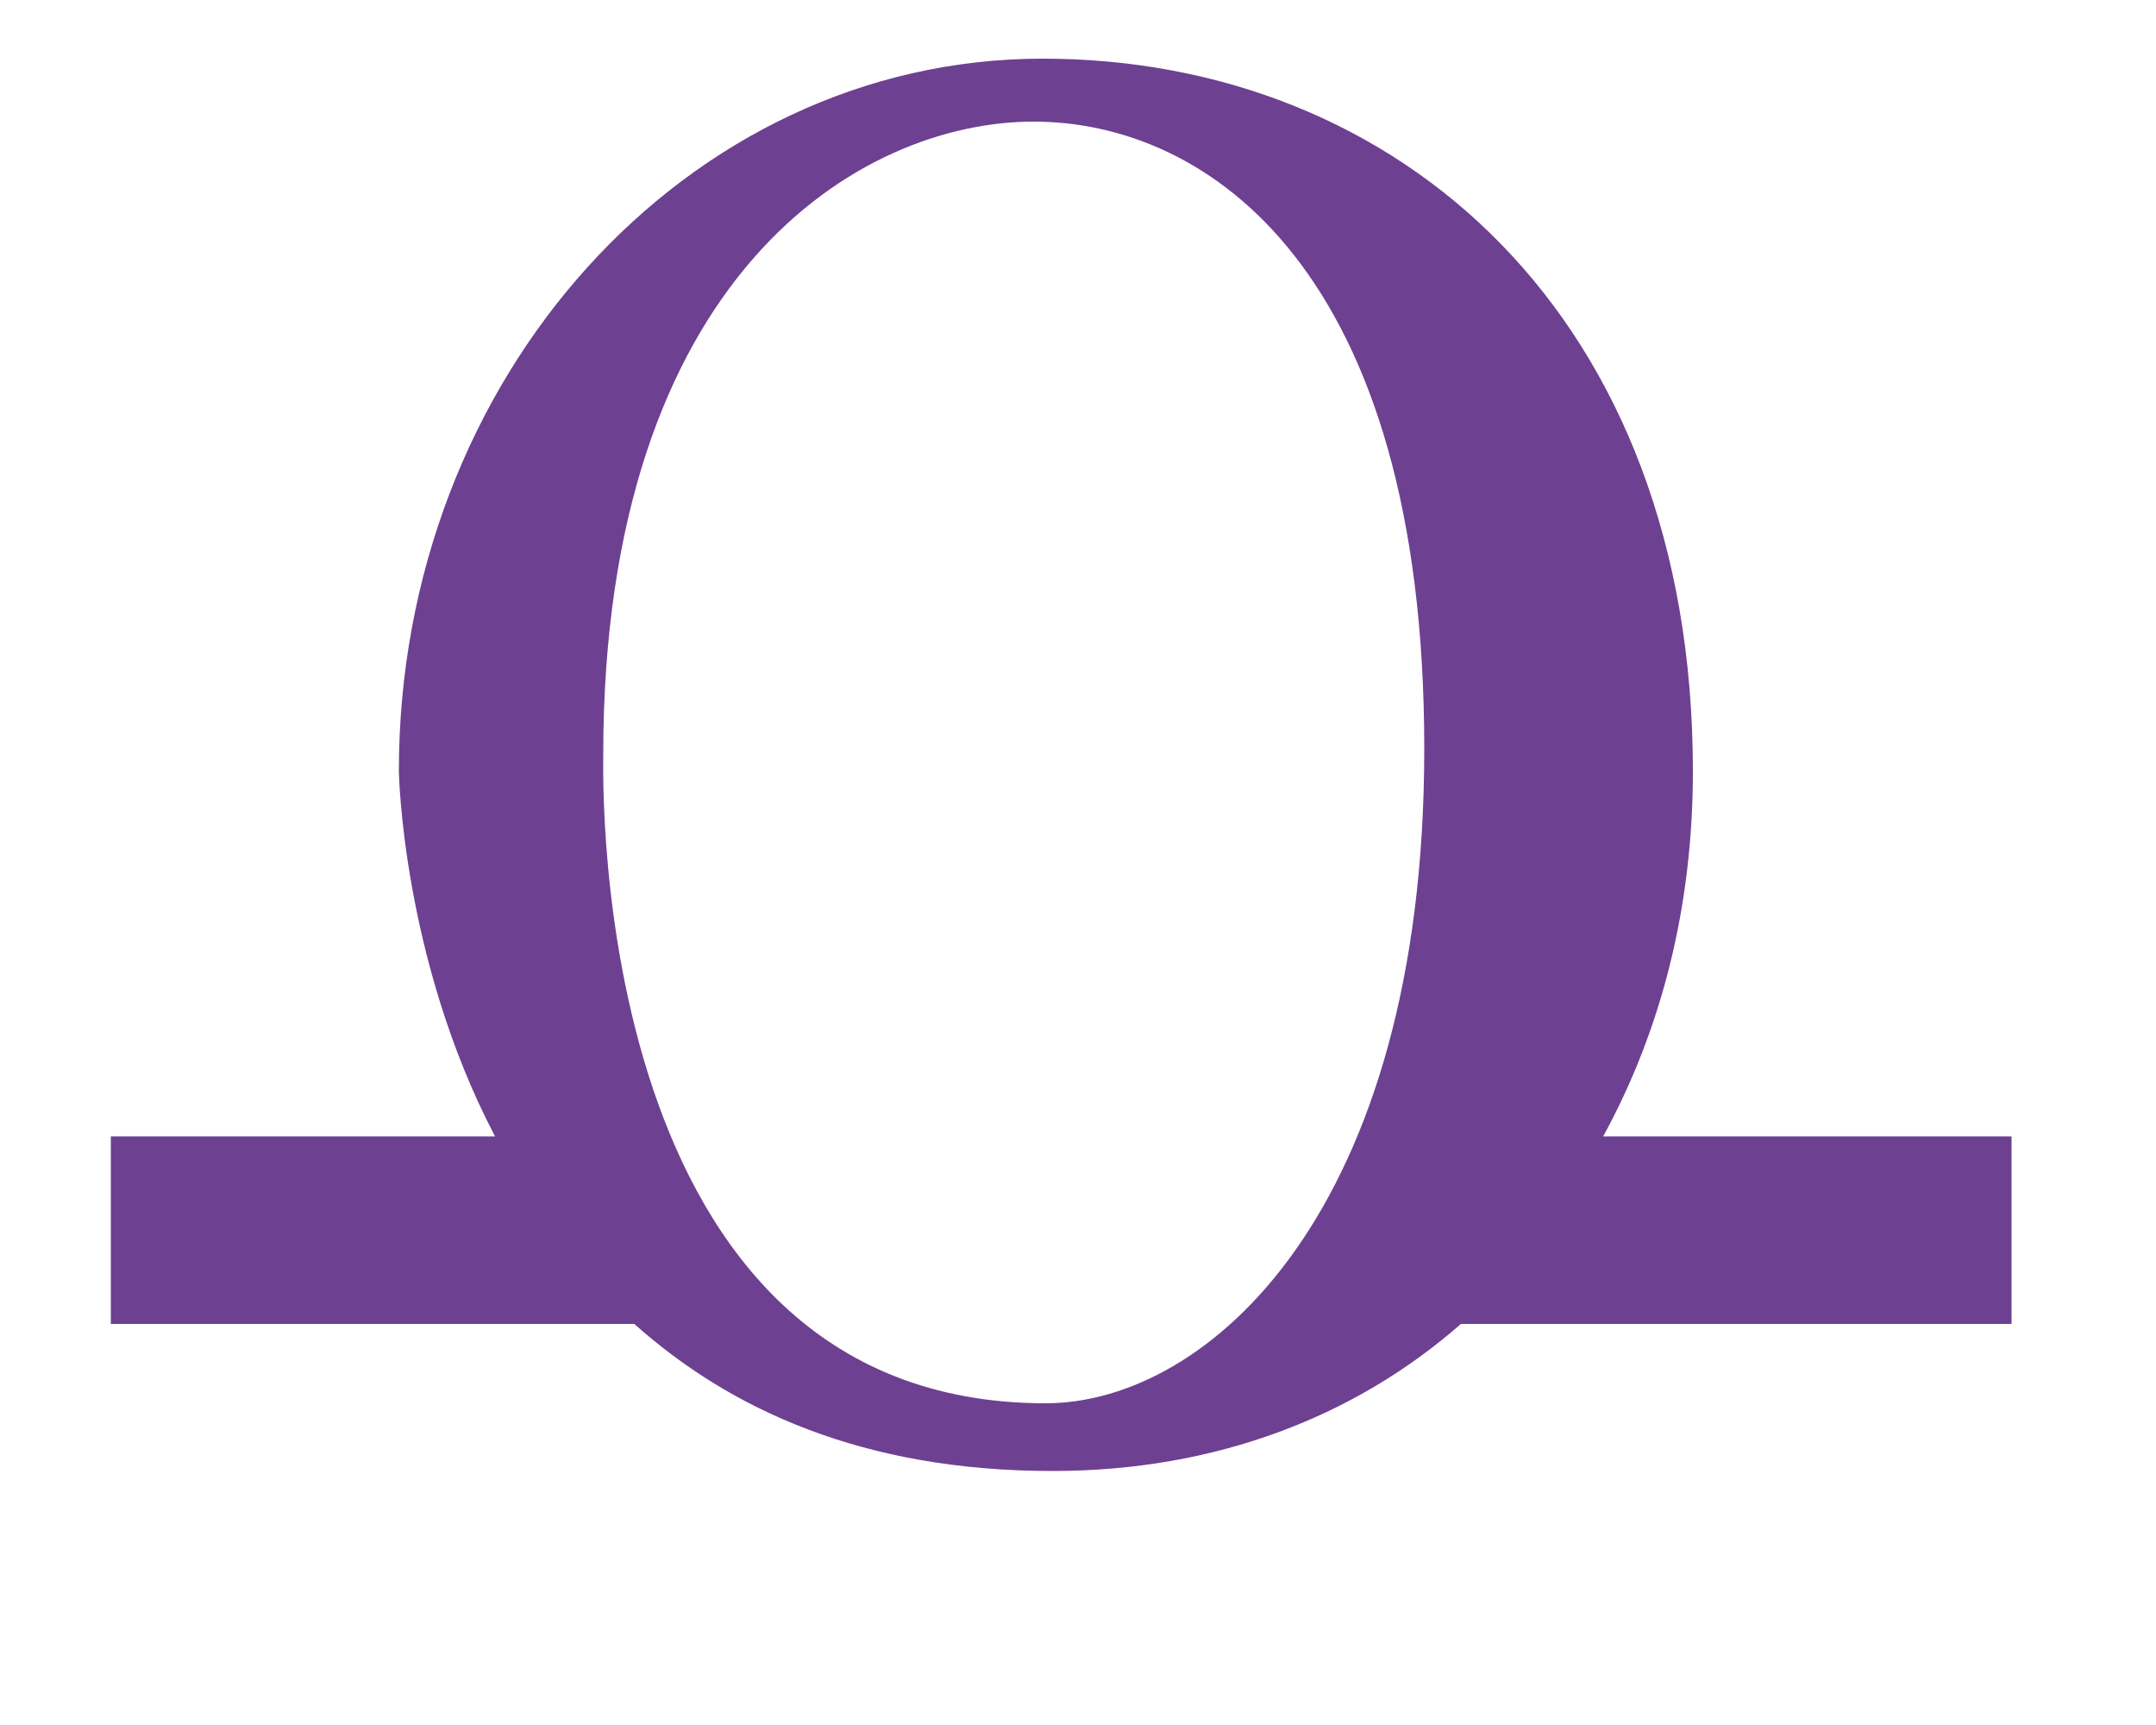 <svg width="5" height="4" viewBox="0 0 5 4" fill="none" xmlns="http://www.w3.org/2000/svg">
<path d="M3.303 1.735C3.303 0.624 2.8 0.282 2.397 0.282C1.994 0.282 1.399 0.639 1.399 1.75C1.399 1.806 1.363 3.254 2.425 3.254C2.8 3.254 3.303 2.811 3.303 1.737M0.257 2.635H1.148C0.932 2.223 0.925 1.788 0.925 1.788C0.925 0.877 1.592 0.136 2.418 0.136C3.244 0.136 3.926 0.734 3.926 1.788C3.926 2.101 3.854 2.386 3.718 2.635H4.665V3.07H3.388C3.144 3.284 2.821 3.411 2.441 3.411C2.002 3.411 1.694 3.269 1.471 3.07H0.257V2.635Z" fill="#6E4091"/>
</svg>
